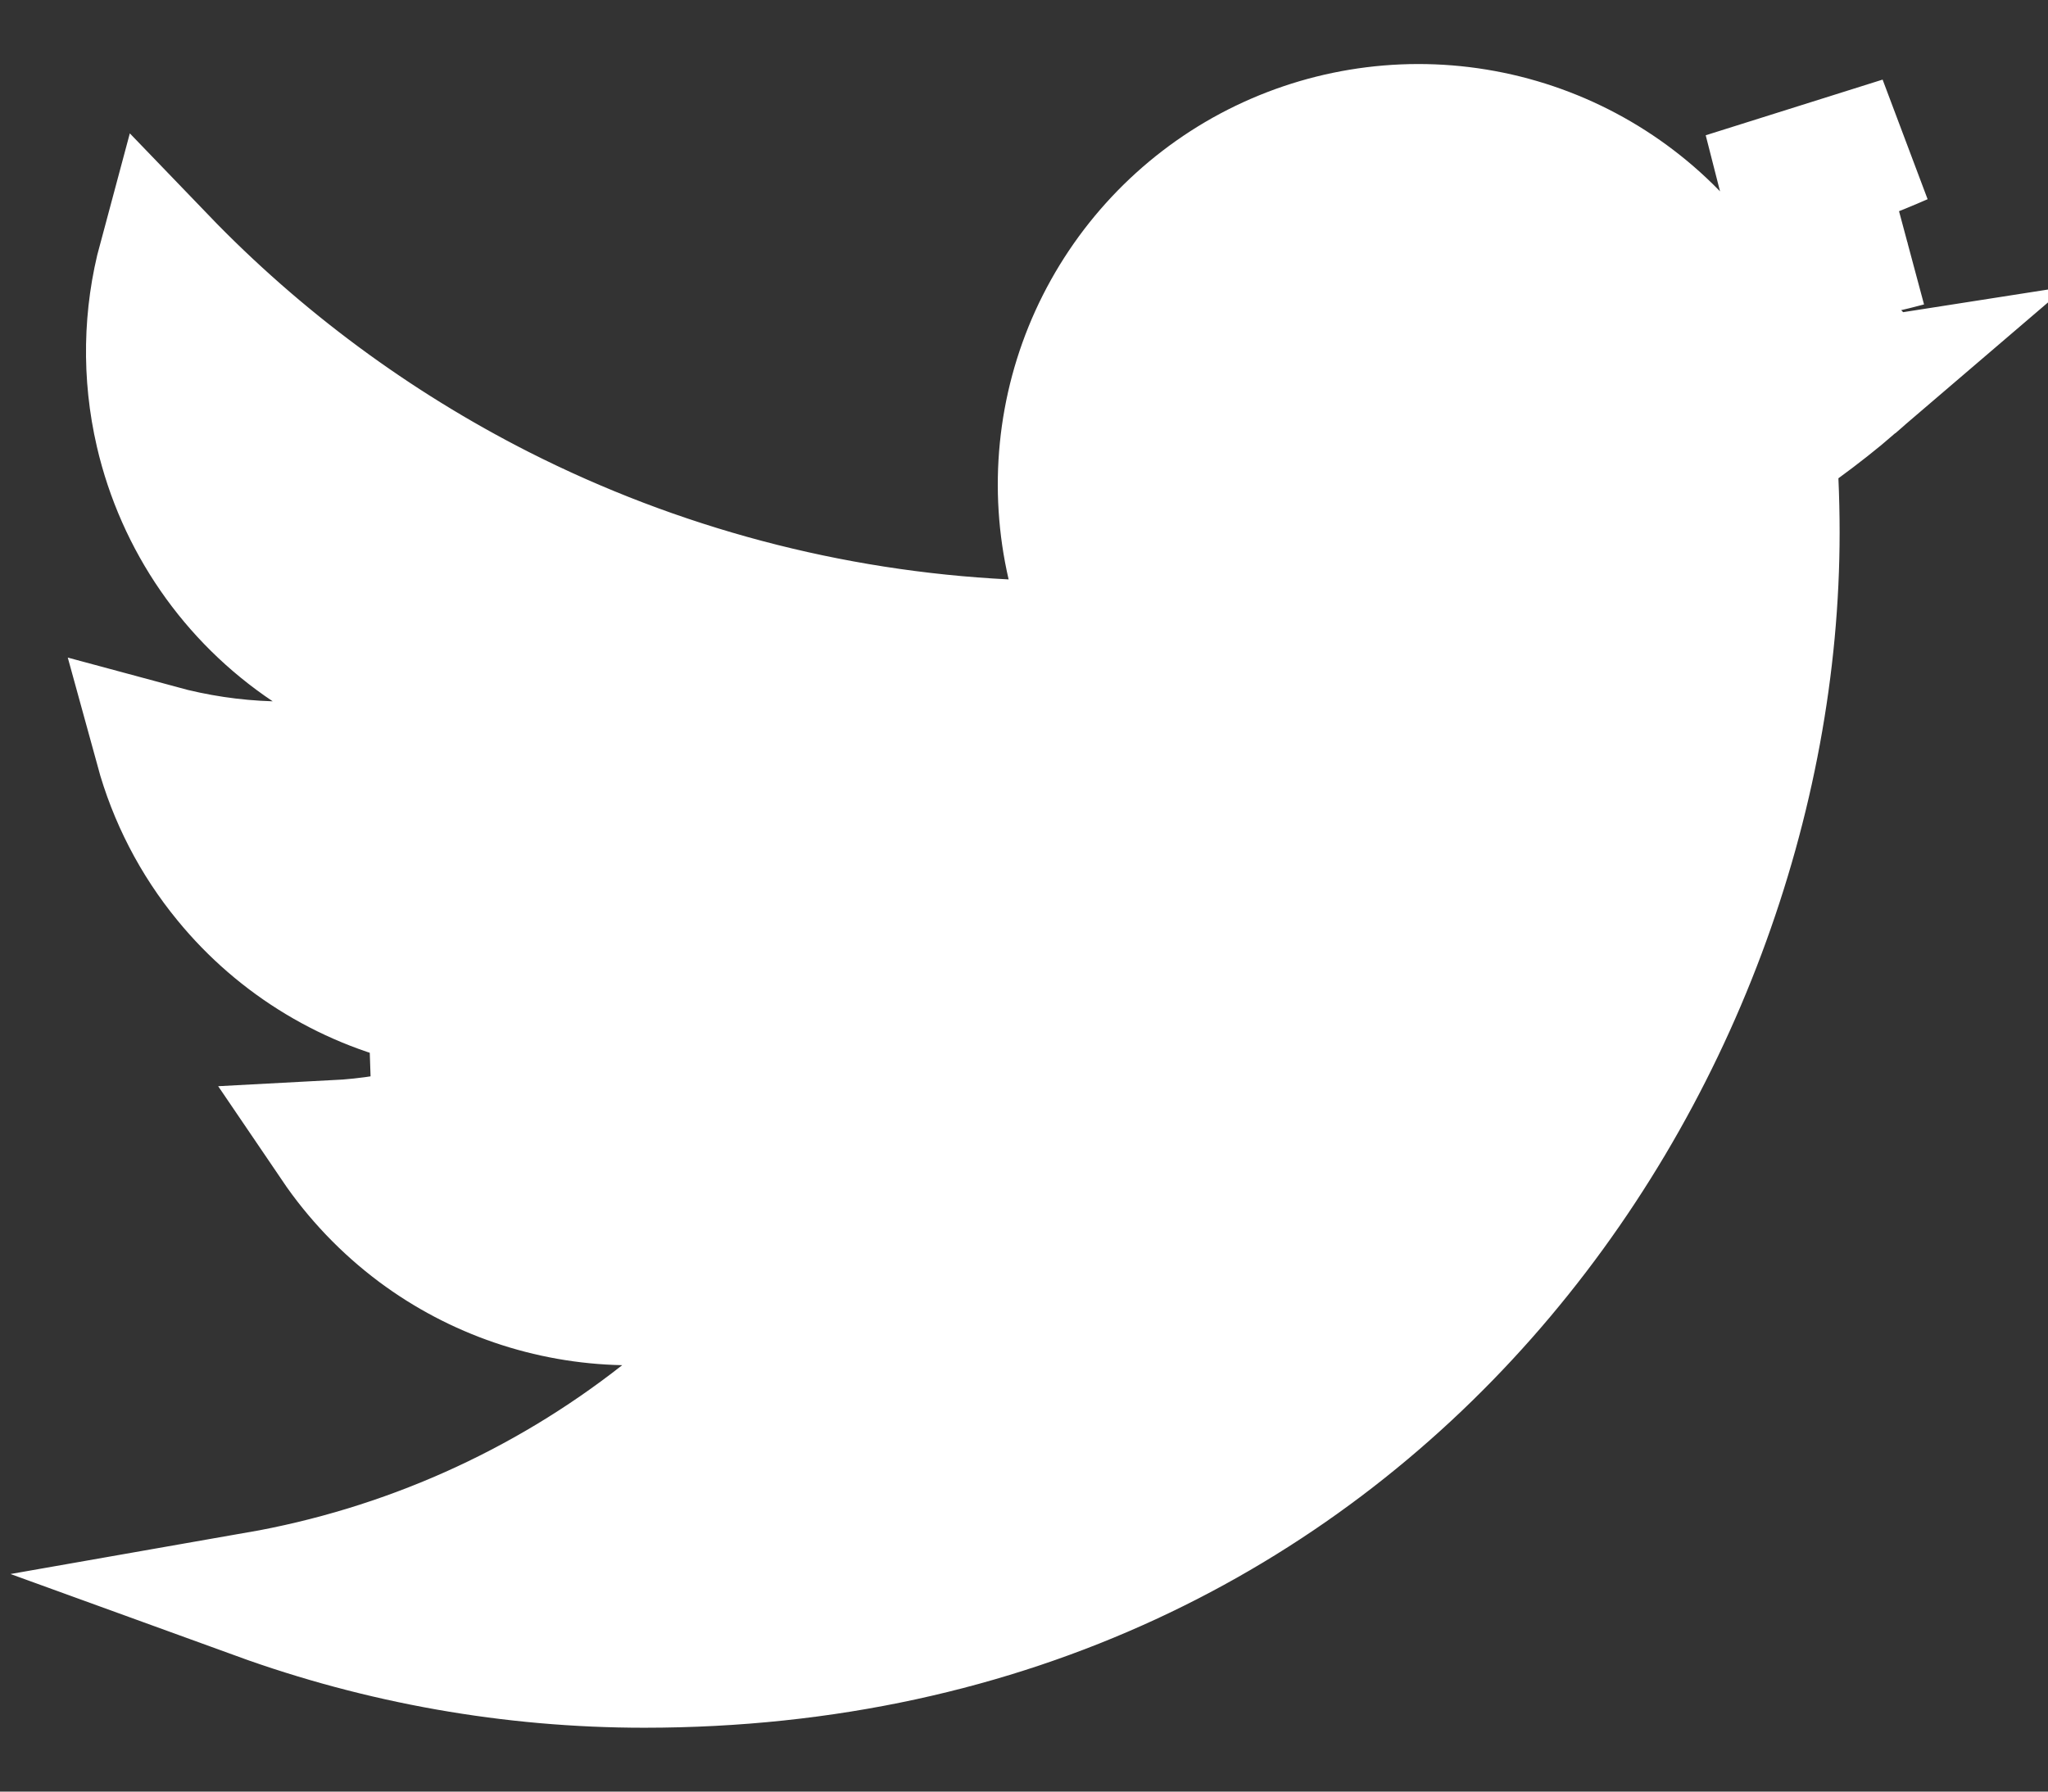 <svg width="16" height="14" viewBox="0 0 16 14" fill="none" xmlns="http://www.w3.org/2000/svg">
<rect x="0" y="0" width="16" height="14" fill="#333333" stroke="none"/>
<path d="M14.481 3.007C14.348 3.121 14.211 3.229 14.07 3.332L13.851 3.49L13.863 3.759C13.869 3.892 13.872 4.028 13.872 4.162C13.872 8.283 10.736 13.001 5.033 13.001H5.033C3.998 13.001 2.977 12.819 2.013 12.469C3.16 12.268 4.245 11.788 5.17 11.061L6.272 10.196L4.872 10.168C4.291 10.156 3.728 9.964 3.262 9.617C3.009 9.428 2.791 9.199 2.616 8.941C2.884 8.927 3.15 8.884 3.409 8.813L3.376 7.84C2.746 7.713 2.179 7.372 1.773 6.875C1.524 6.572 1.345 6.222 1.243 5.85C1.527 5.927 1.819 5.971 2.115 5.98L3.86 6.036L2.409 5.065C1.82 4.671 1.404 4.068 1.244 3.378C1.14 2.929 1.149 2.464 1.267 2.026C2.03 2.819 2.922 3.479 3.907 3.979C5.135 4.601 6.48 4.958 7.855 5.027L8.516 5.06L8.367 4.415C8.229 3.818 8.291 3.192 8.544 2.635C8.798 2.077 9.228 1.618 9.768 1.329C10.308 1.041 10.928 0.938 11.532 1.037C12.137 1.136 12.692 1.431 13.111 1.877L13.301 2.078L13.573 2.025C13.792 1.981 14.01 1.927 14.224 1.864C14.11 1.96 13.988 2.047 13.859 2.124L14.174 3.05C14.276 3.038 14.379 3.023 14.481 3.007ZM14.481 3.007C14.646 2.865 14.803 2.714 14.952 2.556C14.774 2.715 14.58 2.858 14.373 2.982L14.116 2.553L14.058 2.056C14.344 2.023 14.626 1.97 14.902 1.896M14.858 1.099C14.415 1.294 13.952 1.44 13.476 1.534L14.858 1.099Z" fill="white" stroke="white"/>
</svg>
